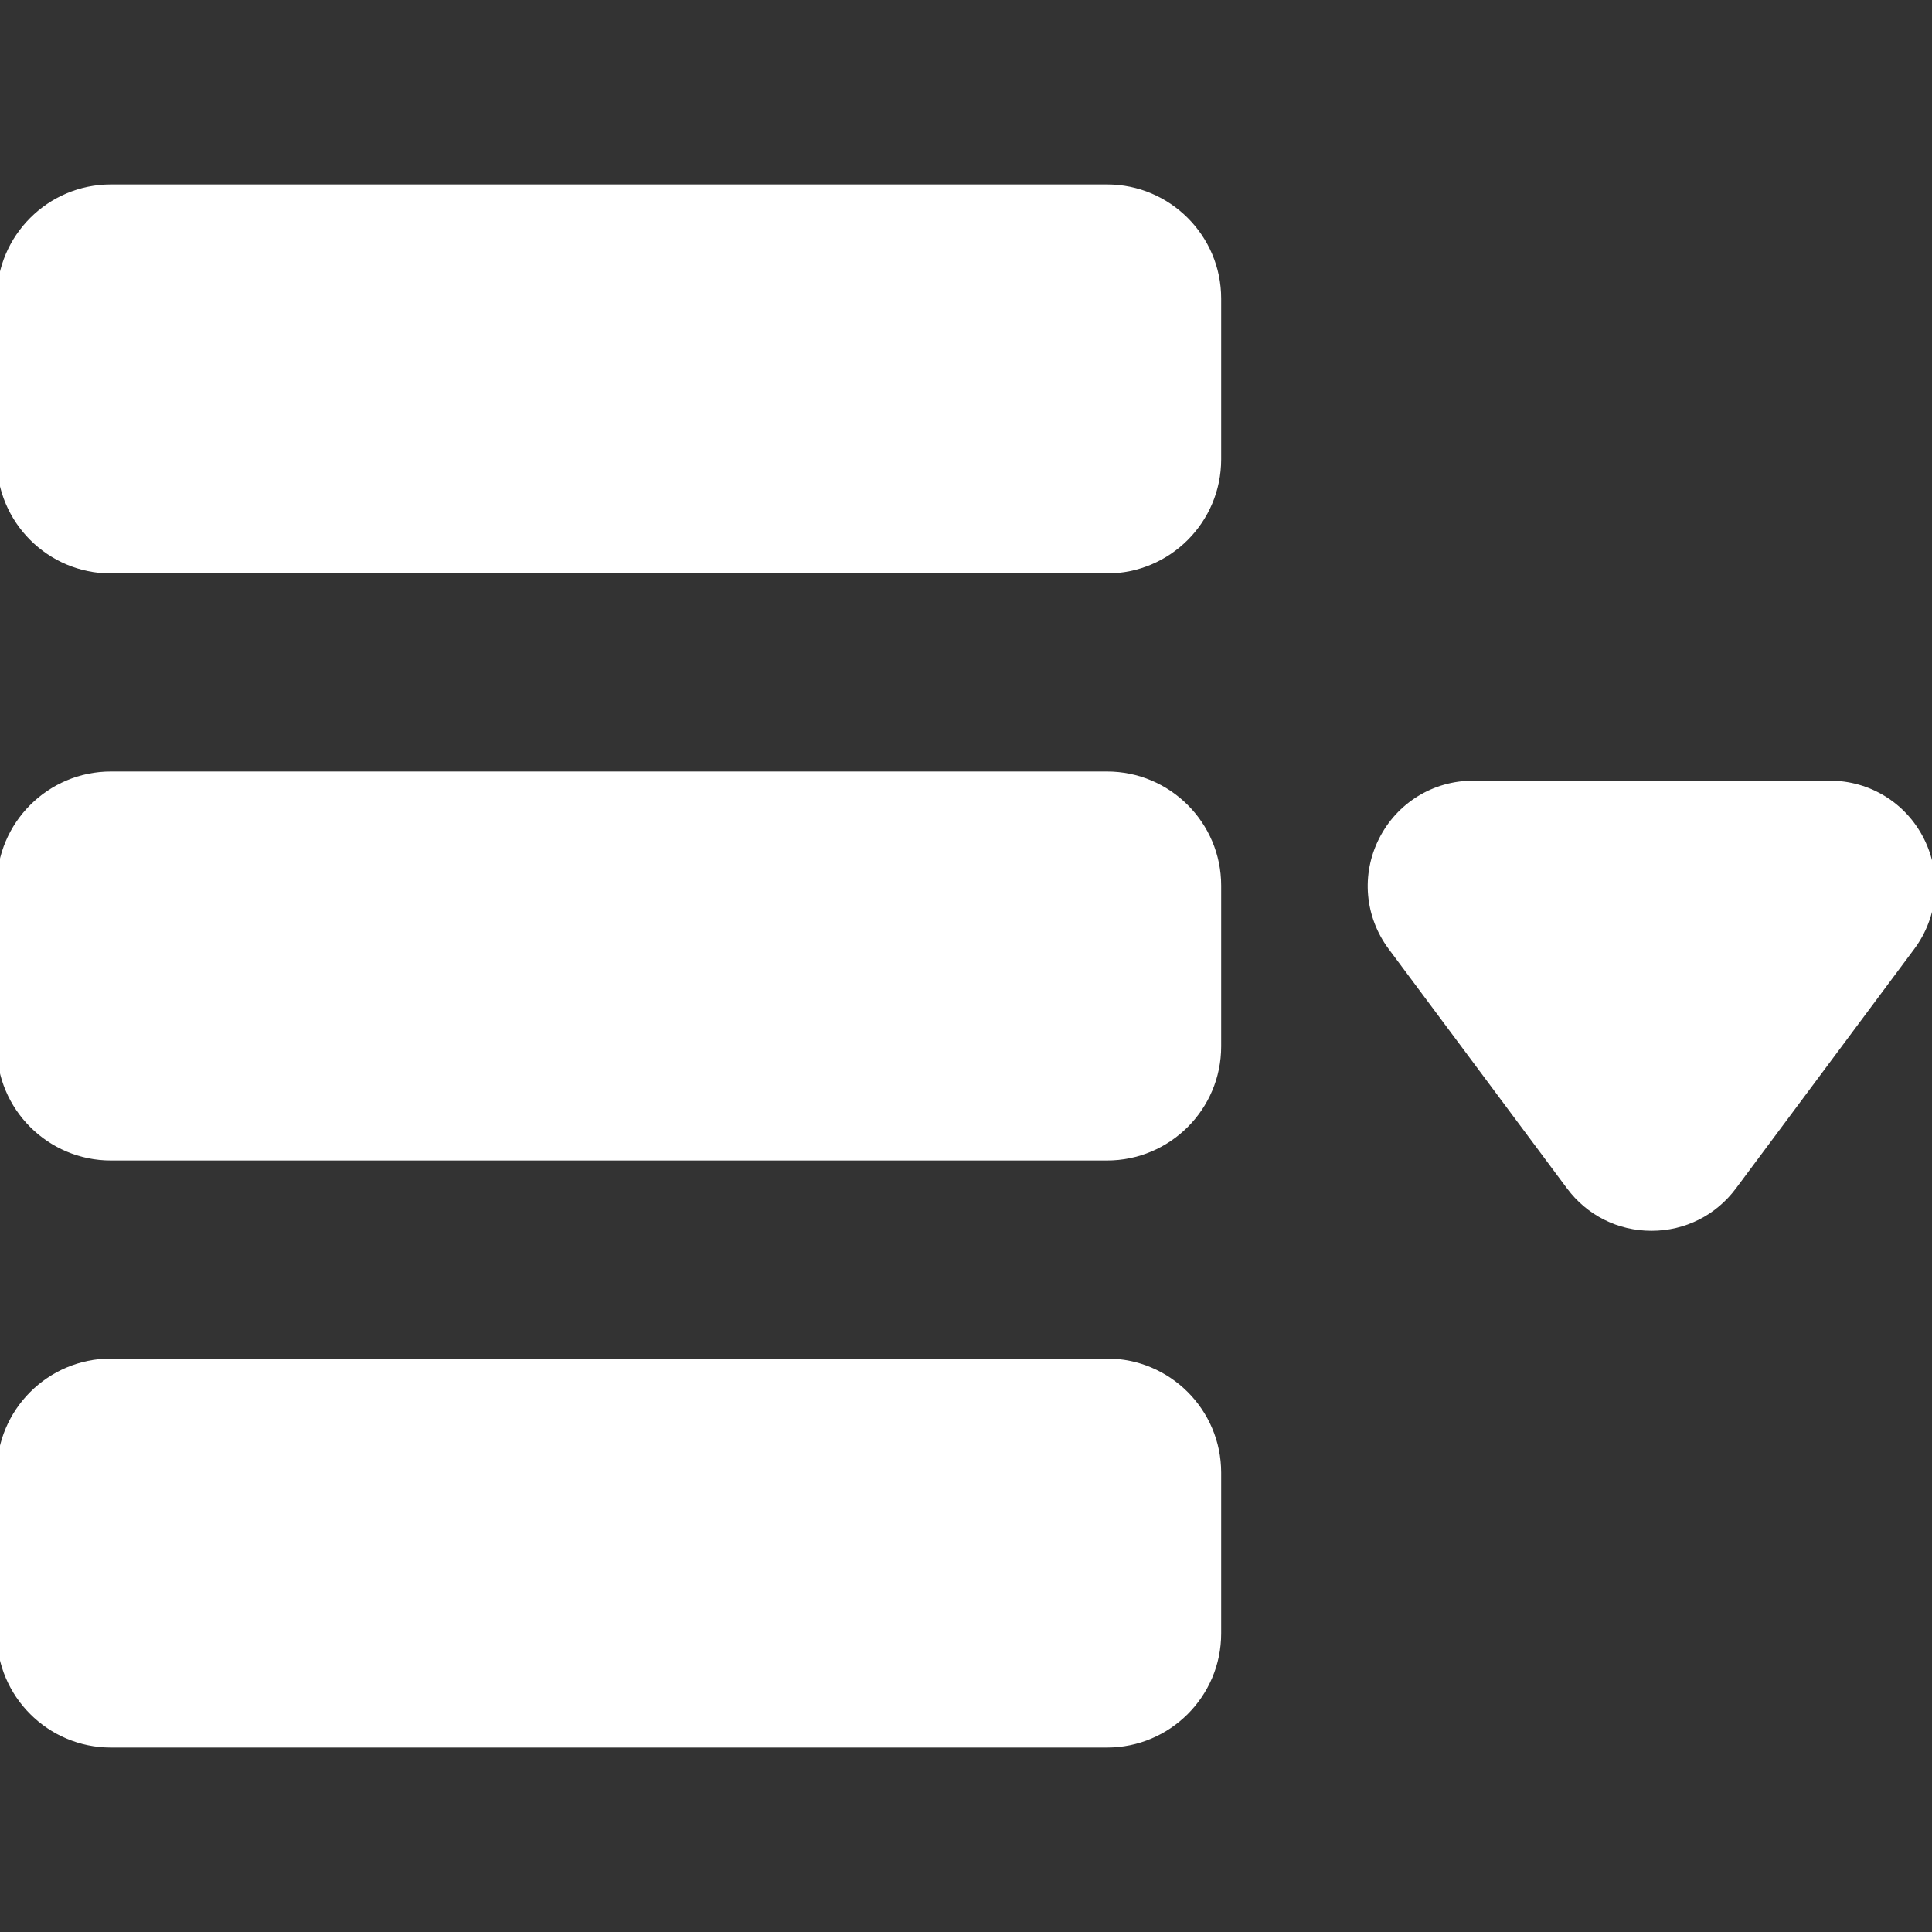 <!DOCTYPE svg PUBLIC "-//W3C//DTD SVG 1.1//EN" "http://www.w3.org/Graphics/SVG/1.1/DTD/svg11.dtd">
<!-- Uploaded to: SVG Repo, www.svgrepo.com, Transformed by: SVG Repo Mixer Tools -->
<svg fill="#ffffff" height="800px" width="800px" version="1.1" id="Layer_1" xmlns="http://www.w3.org/2000/svg" xmlns:xlink="http://www.w3.org/1999/xlink" viewBox="0 0 297 297" xml:space="preserve" stroke="#ffffff">
<rect x="0" y="0" width="297" height="297" fill="#333333" stroke="none"/>
<g id="SVGRepo_bgCarrier" stroke-width="0"/>
<g id="SVGRepo_tracerCarrier" stroke-linecap="round" stroke-linejoin="round"/>
<g id="SVGRepo_iconCarrier"> <g> <g> <g> <path d="M170.183,28.854H17.044C7.646,28.854,0,36.5,0,45.898v24.71c0,9.398,7.646,17.044,17.044,17.044h153.139 c9.398,0,17.044-7.646,17.044-17.044v-24.71C187.227,36.5,179.581,28.854,170.183,28.854z"/> <path d="M170.183,119.101H17.044C7.646,119.101,0,126.747,0,136.145v24.71c0,9.398,7.646,17.044,17.044,17.044h153.139 c9.398,0,17.044-7.646,17.044-17.044v-24.71C187.227,126.747,179.581,119.101,170.183,119.101z"/> <path d="M170.183,209.348H17.044C7.646,209.348,0,216.995,0,226.393v24.709c0,9.398,7.646,17.044,17.044,17.044h153.139 c9.398,0,17.044-7.646,17.044-17.044v-24.709C187.227,216.995,179.581,209.348,170.183,209.348z"/> <path d="M295.317,129.161c-2.68-5.338-8.055-8.654-14.028-8.654h-54.824c-5.973,0-11.348,3.316-14.028,8.654 c-2.68,5.337-2.128,11.629,1.439,16.42l27.41,36.805c2.992,4.018,7.581,6.322,12.59,6.322c5.01,0,9.598-2.304,12.589-6.321 l27.412-36.806C297.446,140.79,297.997,134.498,295.317,129.161z"/> </g> </g> </g> </g>
</svg>